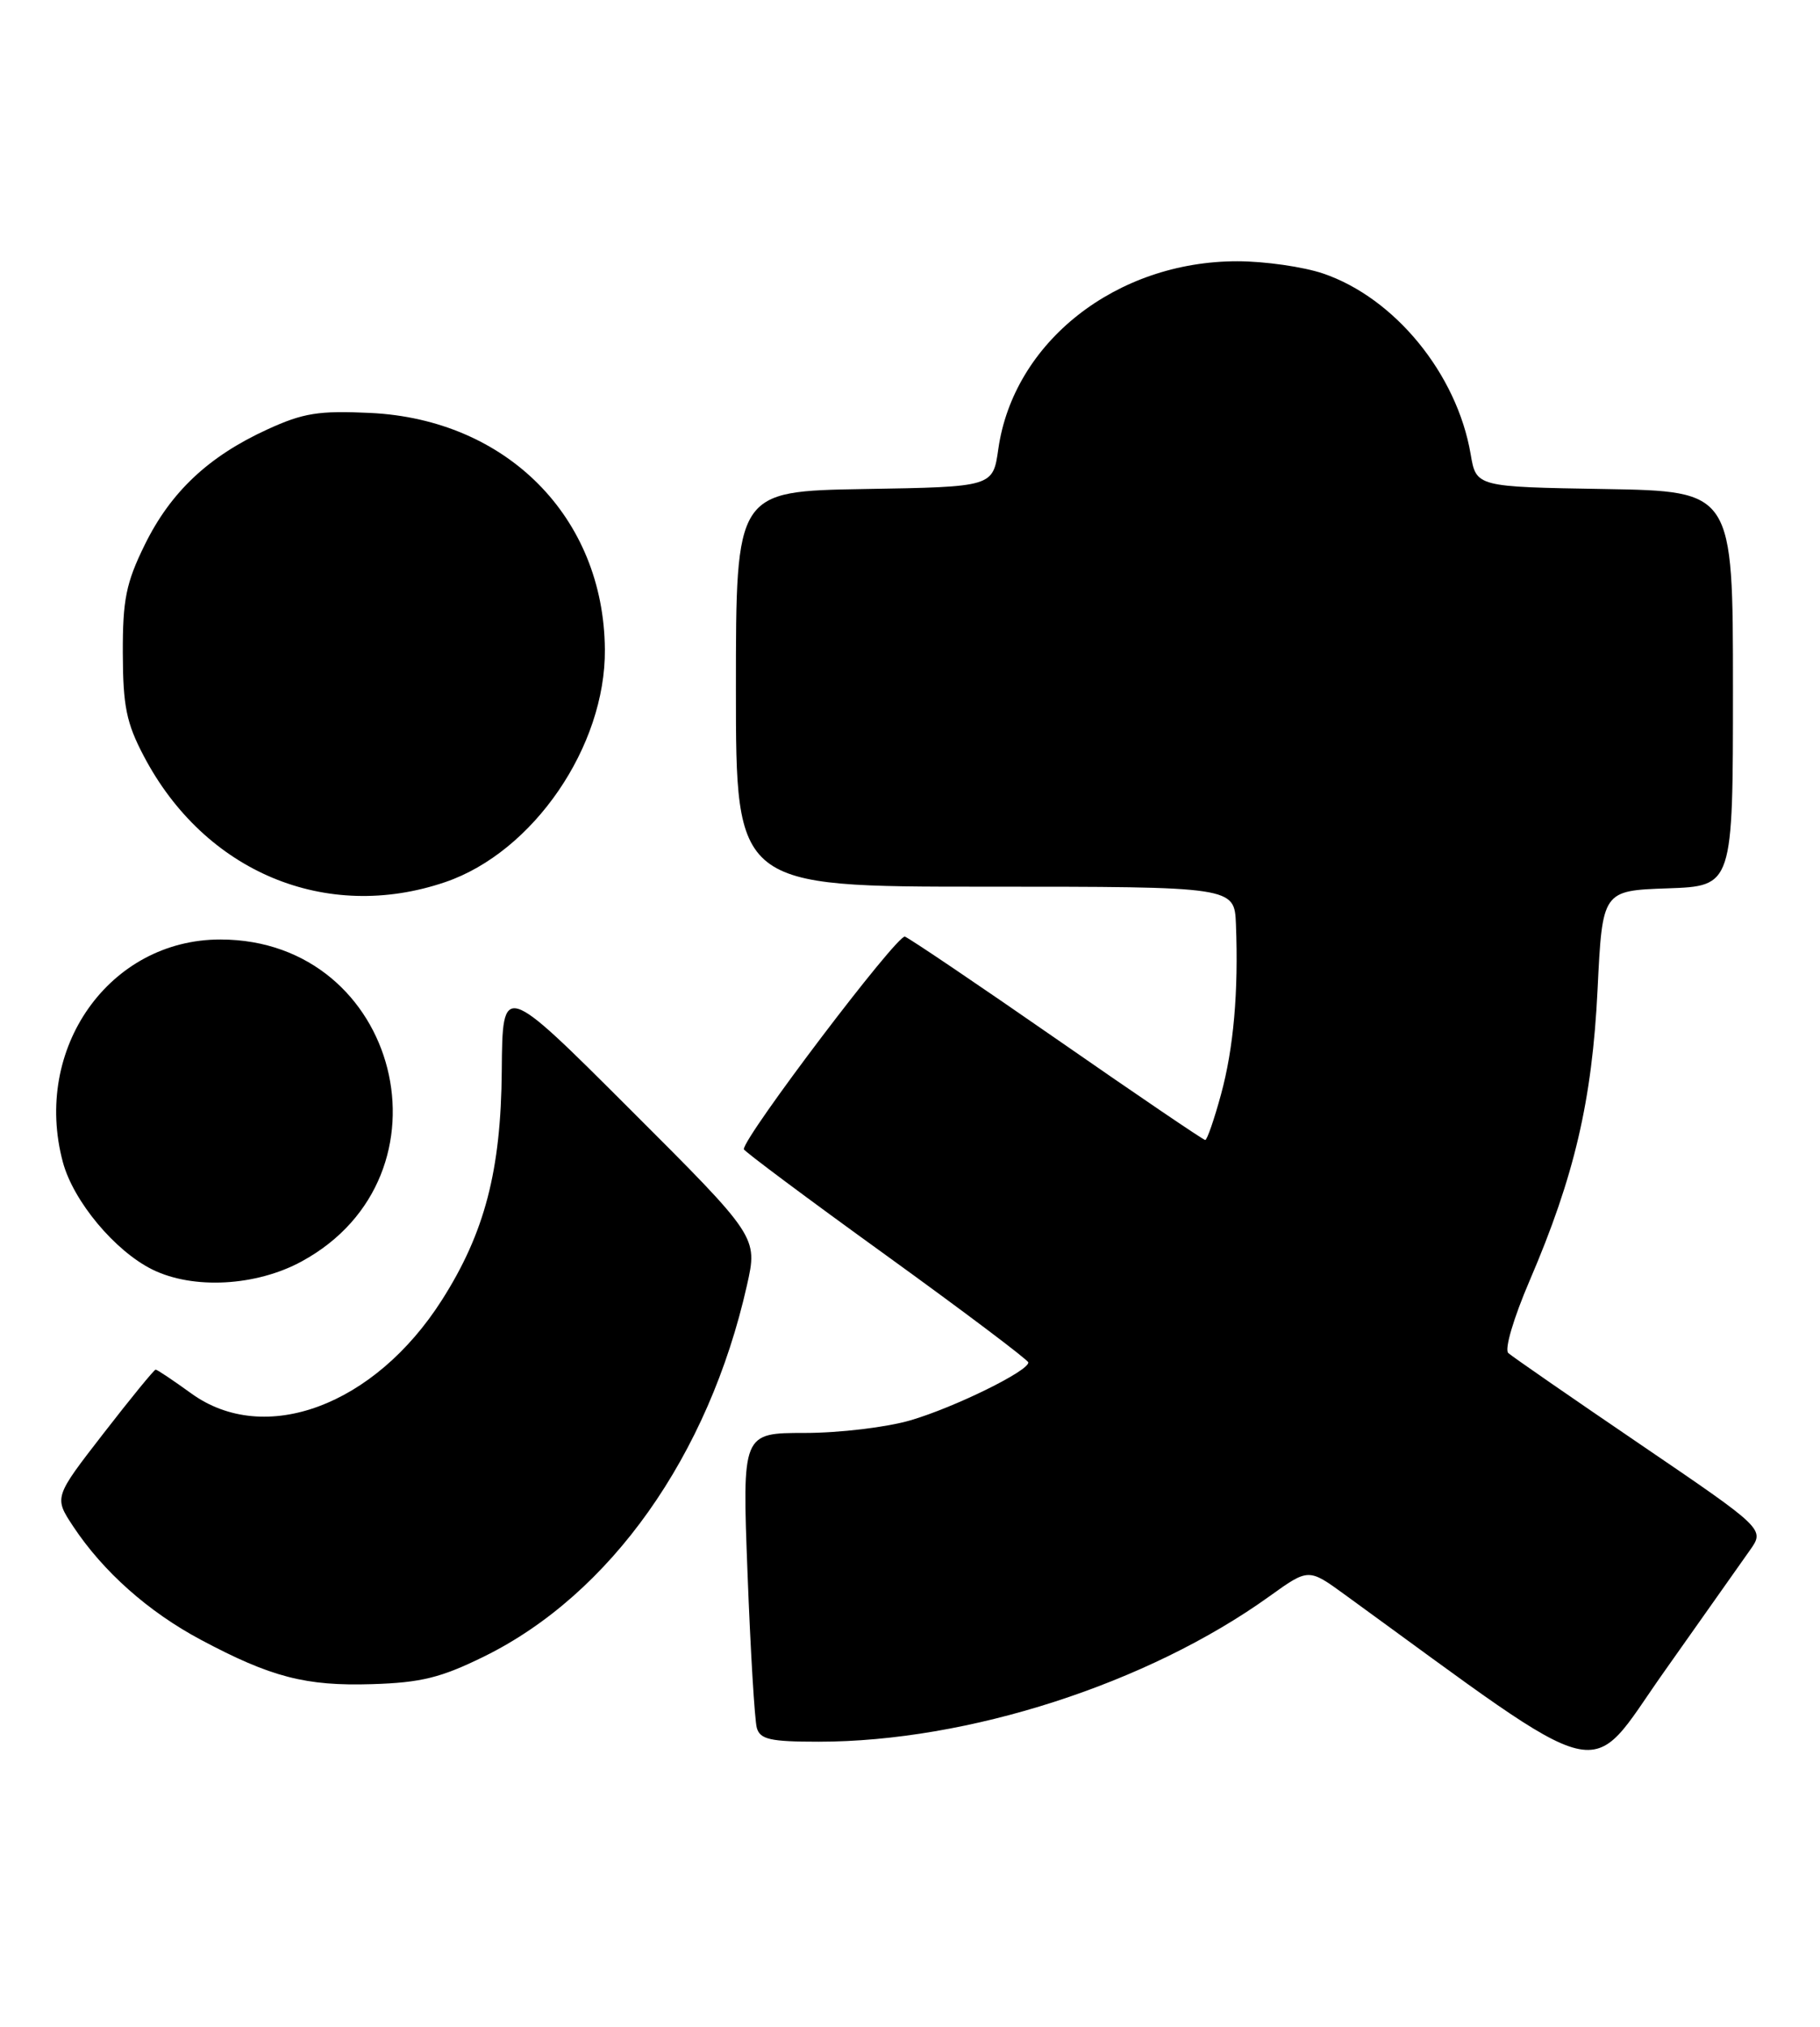 <?xml version="1.0" encoding="UTF-8" standalone="no"?>
<!DOCTYPE svg PUBLIC "-//W3C//DTD SVG 1.1//EN" "http://www.w3.org/Graphics/SVG/1.1/DTD/svg11.dtd" >
<svg xmlns="http://www.w3.org/2000/svg" xmlns:xlink="http://www.w3.org/1999/xlink" version="1.1" viewBox="0 0 230 256">
 <g >
 <path fill="currentColor"
d=" M 221.14 195.82 C 223.03 193.15 223.03 193.15 207.27 182.43 C 198.59 176.53 191.10 171.35 190.61 170.91 C 190.10 170.46 191.27 166.50 193.31 161.75 C 198.97 148.57 201.20 139.02 201.89 125.00 C 202.50 112.50 202.50 112.50 210.75 112.21 C 219.00 111.92 219.00 111.92 219.00 86.98 C 219.00 62.05 219.00 62.05 202.78 61.77 C 186.55 61.50 186.55 61.50 185.85 57.36 C 184.12 47.24 176.28 37.64 167.21 34.55 C 164.70 33.70 159.82 33.00 156.36 33.00 C 141.06 33.00 128.09 43.19 126.16 56.72 C 125.48 61.50 125.48 61.50 109.24 61.77 C 93.00 62.05 93.00 62.05 93.00 87.02 C 93.00 112.00 93.00 112.00 124.50 112.00 C 156.00 112.00 156.00 112.00 156.19 116.75 C 156.52 125.27 155.90 132.39 154.30 138.25 C 153.44 141.41 152.54 144.00 152.31 144.00 C 152.08 144.00 143.70 138.32 133.71 131.38 C 123.71 124.44 115.00 118.56 114.36 118.31 C 113.42 117.95 94.00 143.56 94.00 145.16 C 94.00 145.39 102.08 151.42 111.95 158.54 C 121.82 165.67 129.92 171.77 129.95 172.09 C 130.04 173.15 120.64 177.77 115.07 179.40 C 112.08 180.28 106.07 181.00 101.71 181.00 C 93.79 181.00 93.79 181.00 94.47 198.75 C 94.84 208.51 95.37 217.29 95.64 218.25 C 96.05 219.71 97.34 220.00 103.44 220.00 C 122.33 220.00 145.04 212.68 160.43 201.63 C 165.36 198.09 165.36 198.09 169.93 201.41 C 203.96 226.12 200.36 225.24 210.24 211.25 C 215.19 204.24 220.10 197.30 221.14 195.82 Z  M 61.19 209.23 C 77.15 201.37 89.55 183.87 94.39 162.37 C 95.77 156.24 95.77 156.24 79.63 140.13 C 63.50 124.02 63.50 124.02 63.41 135.26 C 63.31 147.85 61.26 155.72 55.84 164.22 C 47.34 177.56 33.44 182.73 24.16 176.00 C 21.88 174.35 19.86 173.00 19.67 173.00 C 19.48 173.00 16.51 176.63 13.07 181.07 C 6.82 189.13 6.82 189.13 9.26 192.82 C 13.04 198.52 18.76 203.60 25.37 207.12 C 34.26 211.86 38.64 212.99 47.02 212.73 C 53.21 212.54 55.72 211.92 61.19 209.23 Z  M 38.13 159.33 C 58.03 148.50 50.51 118.71 27.87 118.67 C 13.84 118.65 4.08 132.44 7.95 146.81 C 9.28 151.74 14.52 158.02 19.26 160.36 C 24.41 162.90 32.37 162.47 38.13 159.33 Z  M 56.27 111.42 C 67.39 107.63 76.55 94.28 76.44 82.02 C 76.30 65.33 64.05 52.99 46.81 52.16 C 40.29 51.85 38.32 52.16 33.77 54.25 C 26.35 57.65 21.57 62.14 18.29 68.82 C 15.93 73.62 15.50 75.75 15.52 82.50 C 15.54 89.18 15.97 91.33 18.17 95.50 C 25.86 110.15 41.20 116.56 56.27 111.42 Z "/>
</g>
</svg>